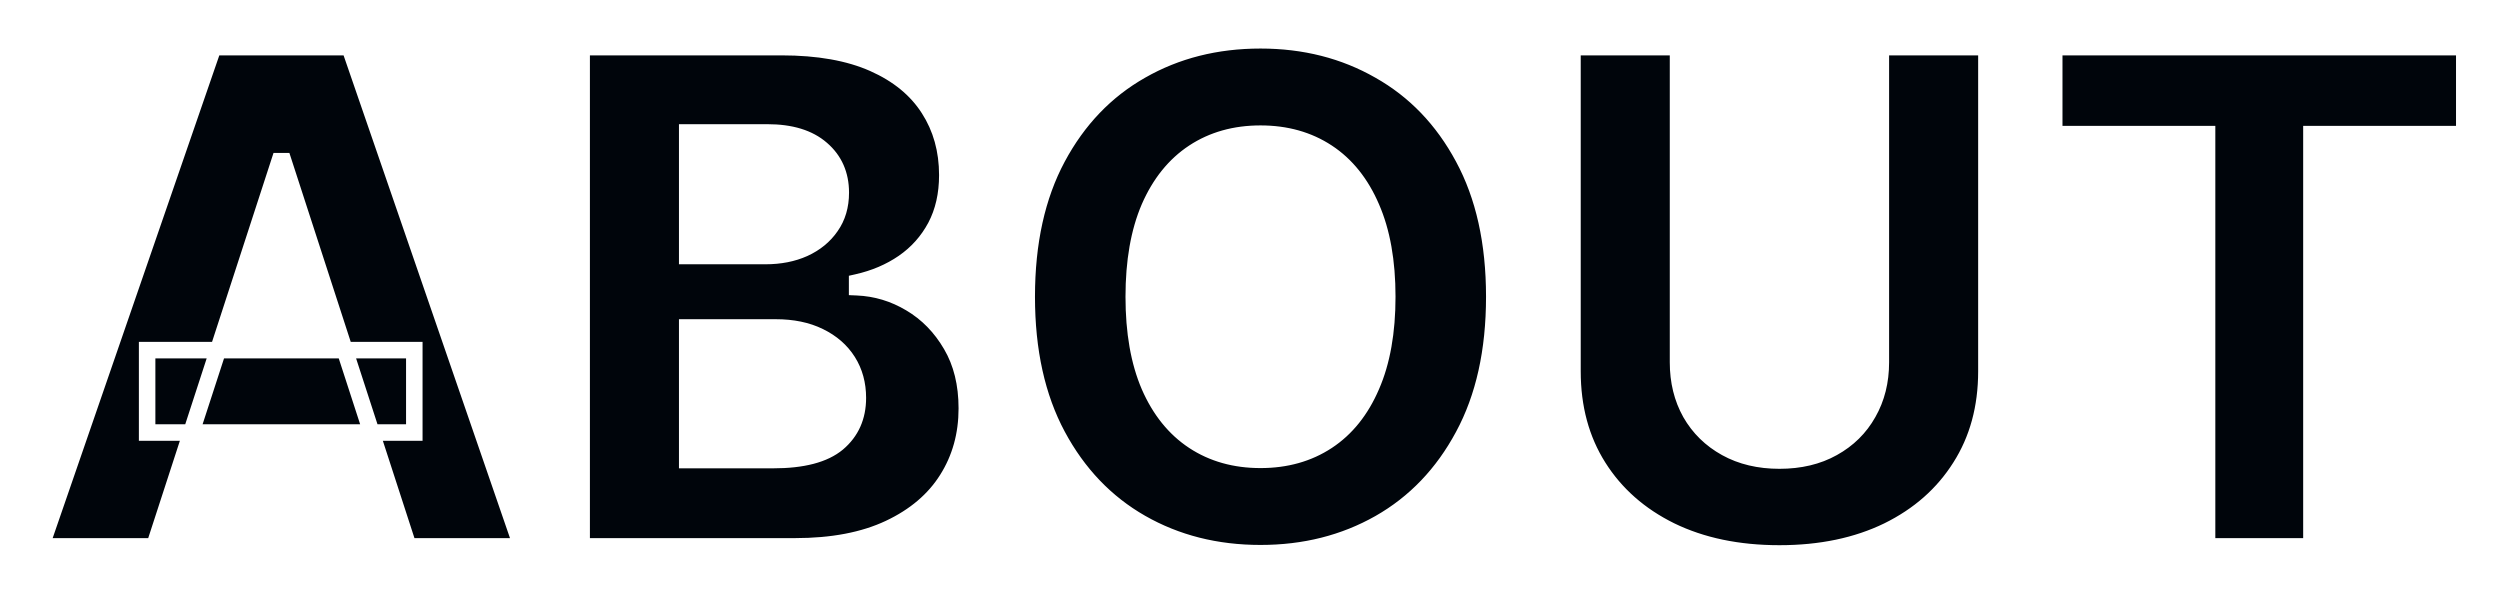 <svg width="303" height="72" viewBox="0 0 303 72" fill="none" xmlns="http://www.w3.org/2000/svg">
<g filter="url(#filter0_d_6_191)">
<mask id="path-1-outside-1_6_191" maskUnits="userSpaceOnUse" x="7" y="-0.78" width="297" height="65" fill="black">
<rect fill="white" x="7" y="-0.78" width="297" height="65"/>
<path d="M22.689 62.22H8.98L29.868 1.711H46.355L67.214 62.22H53.505L38.348 15.538H37.875L22.689 62.22ZM21.832 38.436H54.214V48.422H21.832V38.436ZM74.497 62.22V1.711H98.724C103.175 1.711 106.888 2.371 109.862 3.69C112.837 5.01 115.072 6.842 116.569 9.186C118.066 11.51 118.815 14.189 118.815 17.222C118.815 19.586 118.342 21.664 117.397 23.456C116.451 25.229 115.151 26.687 113.497 27.829C111.862 28.952 109.991 29.75 107.883 30.222V30.813C110.187 30.912 112.344 31.562 114.353 32.763C116.382 33.965 118.027 35.649 119.287 37.815C120.548 39.962 121.178 42.523 121.178 45.497C121.178 48.708 120.381 51.574 118.785 54.095C117.209 56.596 114.875 58.576 111.783 60.034C108.691 61.491 104.879 62.22 100.349 62.22H74.497ZM87.29 51.761H97.719C101.284 51.761 103.884 51.081 105.519 49.722C107.154 48.343 107.972 46.512 107.972 44.227C107.972 42.553 107.568 41.075 106.76 39.795C105.953 38.515 104.8 37.51 103.303 36.781C101.826 36.053 100.063 35.688 98.015 35.688H87.29V51.761ZM87.29 27.031H96.774C98.527 27.031 100.083 26.726 101.442 26.115C102.821 25.485 103.904 24.599 104.692 23.456C105.5 22.314 105.903 20.945 105.903 19.349C105.903 17.163 105.125 15.4 103.569 14.061C102.033 12.722 99.847 12.052 97.01 12.052H87.29V27.031ZM185.107 31.965C185.107 38.564 183.857 44.178 181.355 48.806C178.873 53.435 175.485 56.971 171.191 59.413C166.917 61.836 162.111 63.047 156.773 63.047C151.396 63.047 146.57 61.826 142.296 59.384C138.022 56.941 134.644 53.406 132.162 48.777C129.68 44.148 128.439 38.544 128.439 31.965C128.439 25.367 129.68 19.753 132.162 15.124C134.644 10.496 138.022 6.97 142.296 4.547C146.57 2.105 151.396 0.884 156.773 0.884C162.111 0.884 166.917 2.105 171.191 4.547C175.485 6.97 178.873 10.496 181.355 15.124C183.857 19.753 185.107 25.367 185.107 31.965ZM172.137 31.965C172.137 27.691 171.497 24.087 170.216 21.152C168.956 18.217 167.173 15.991 164.869 14.475C162.564 12.958 159.866 12.2 156.773 12.2C153.681 12.2 150.982 12.958 148.678 14.475C146.373 15.991 144.581 18.217 143.301 21.152C142.04 24.087 141.41 27.691 141.41 31.965C141.41 36.24 142.04 39.844 143.301 42.779C144.581 45.714 146.373 47.94 148.678 49.456C150.982 50.973 153.681 51.731 156.773 51.731C159.866 51.731 162.564 50.973 164.869 49.456C167.173 47.94 168.956 45.714 170.216 42.779C171.497 39.844 172.137 36.24 172.137 31.965ZM231.959 1.711H244.752V41.006C244.752 45.419 243.698 49.279 241.591 52.588C239.503 55.897 236.578 58.477 232.816 60.329C229.054 62.161 224.671 63.077 219.668 63.077C214.645 63.077 210.253 62.161 206.491 60.329C202.729 58.477 199.804 55.897 197.716 52.588C195.628 49.279 194.584 45.419 194.584 41.006V1.711H207.377V39.913C207.377 42.218 207.88 44.266 208.884 46.059C209.908 47.851 211.346 49.259 213.198 50.284C215.049 51.308 217.206 51.82 219.668 51.82C222.15 51.82 224.307 51.308 226.139 50.284C227.99 49.259 229.418 47.851 230.423 46.059C231.447 44.266 231.959 42.218 231.959 39.913V1.711ZM252.973 12.259V1.711H302.669V12.259H284.144V62.22H271.498V12.259H252.973Z"/>
</mask>
<path d="M22.689 62.22H8.98L29.868 1.711H46.355L67.214 62.22H53.505L38.348 15.538H37.875L22.689 62.22ZM21.832 38.436H54.214V48.422H21.832V38.436ZM74.497 62.22V1.711H98.724C103.175 1.711 106.888 2.371 109.862 3.69C112.837 5.01 115.072 6.842 116.569 9.186C118.066 11.51 118.815 14.189 118.815 17.222C118.815 19.586 118.342 21.664 117.397 23.456C116.451 25.229 115.151 26.687 113.497 27.829C111.862 28.952 109.991 29.75 107.883 30.222V30.813C110.187 30.912 112.344 31.562 114.353 32.763C116.382 33.965 118.027 35.649 119.287 37.815C120.548 39.962 121.178 42.523 121.178 45.497C121.178 48.708 120.381 51.574 118.785 54.095C117.209 56.596 114.875 58.576 111.783 60.034C108.691 61.491 104.879 62.22 100.349 62.22H74.497ZM87.29 51.761H97.719C101.284 51.761 103.884 51.081 105.519 49.722C107.154 48.343 107.972 46.512 107.972 44.227C107.972 42.553 107.568 41.075 106.76 39.795C105.953 38.515 104.8 37.51 103.303 36.781C101.826 36.053 100.063 35.688 98.015 35.688H87.29V51.761ZM87.29 27.031H96.774C98.527 27.031 100.083 26.726 101.442 26.115C102.821 25.485 103.904 24.599 104.692 23.456C105.5 22.314 105.903 20.945 105.903 19.349C105.903 17.163 105.125 15.4 103.569 14.061C102.033 12.722 99.847 12.052 97.01 12.052H87.29V27.031ZM185.107 31.965C185.107 38.564 183.857 44.178 181.355 48.806C178.873 53.435 175.485 56.971 171.191 59.413C166.917 61.836 162.111 63.047 156.773 63.047C151.396 63.047 146.57 61.826 142.296 59.384C138.022 56.941 134.644 53.406 132.162 48.777C129.68 44.148 128.439 38.544 128.439 31.965C128.439 25.367 129.68 19.753 132.162 15.124C134.644 10.496 138.022 6.97 142.296 4.547C146.57 2.105 151.396 0.884 156.773 0.884C162.111 0.884 166.917 2.105 171.191 4.547C175.485 6.97 178.873 10.496 181.355 15.124C183.857 19.753 185.107 25.367 185.107 31.965ZM172.137 31.965C172.137 27.691 171.497 24.087 170.216 21.152C168.956 18.217 167.173 15.991 164.869 14.475C162.564 12.958 159.866 12.2 156.773 12.2C153.681 12.2 150.982 12.958 148.678 14.475C146.373 15.991 144.581 18.217 143.301 21.152C142.04 24.087 141.41 27.691 141.41 31.965C141.41 36.24 142.04 39.844 143.301 42.779C144.581 45.714 146.373 47.94 148.678 49.456C150.982 50.973 153.681 51.731 156.773 51.731C159.866 51.731 162.564 50.973 164.869 49.456C167.173 47.94 168.956 45.714 170.216 42.779C171.497 39.844 172.137 36.24 172.137 31.965ZM231.959 1.711H244.752V41.006C244.752 45.419 243.698 49.279 241.591 52.588C239.503 55.897 236.578 58.477 232.816 60.329C229.054 62.161 224.671 63.077 219.668 63.077C214.645 63.077 210.253 62.161 206.491 60.329C202.729 58.477 199.804 55.897 197.716 52.588C195.628 49.279 194.584 45.419 194.584 41.006V1.711H207.377V39.913C207.377 42.218 207.88 44.266 208.884 46.059C209.908 47.851 211.346 49.259 213.198 50.284C215.049 51.308 217.206 51.82 219.668 51.82C222.15 51.82 224.307 51.308 226.139 50.284C227.99 49.259 229.418 47.851 230.423 46.059C231.447 44.266 231.959 42.218 231.959 39.913V1.711ZM252.973 12.259V1.711H302.669V12.259H284.144V62.22H271.498V12.259H252.973Z" fill="#00050B"/>
<path d="M22.689 62.22V63.22H23.415L23.64 62.529L22.689 62.22ZM8.98 62.22L8.034 61.894L7.576 63.22H8.98V62.22ZM29.868 1.711V0.711H29.155L28.923 1.385L29.868 1.711ZM46.355 1.711L47.3 1.385L47.068 0.711H46.355V1.711ZM67.214 62.22V63.22H68.616L68.159 61.894L67.214 62.22ZM53.505 62.22L52.553 62.529L52.778 63.22H53.505V62.22ZM38.348 15.538L39.299 15.229L39.074 14.538H38.348V15.538ZM37.875 15.538V14.538H37.149L36.924 15.229L37.875 15.538ZM21.832 38.436V37.436H20.832V38.436H21.832ZM54.214 38.436H55.214V37.436H54.214V38.436ZM54.214 48.422V49.422H55.214V48.422H54.214ZM21.832 48.422H20.832V49.422H21.832V48.422ZM22.689 61.22H8.98V63.22H22.689V61.22ZM9.925 62.546L30.813 2.037L28.923 1.385L8.034 61.894L9.925 62.546ZM29.868 2.711H46.355V0.711H29.868V2.711ZM45.409 2.037L66.268 62.546L68.159 61.894L47.3 1.385L45.409 2.037ZM67.214 61.22H53.505V63.22H67.214V61.22ZM54.456 61.911L39.299 15.229L37.397 15.847L52.553 62.529L54.456 61.911ZM38.348 14.538H37.875V16.538H38.348V14.538ZM36.924 15.229L21.738 61.911L23.64 62.529L38.826 15.848L36.924 15.229ZM21.832 39.436H54.214V37.436H21.832V39.436ZM53.214 38.436V48.422H55.214V38.436H53.214ZM54.214 47.422H21.832V49.422H54.214V47.422ZM22.832 48.422V38.436H20.832V48.422H22.832ZM74.497 62.22H73.497V63.22H74.497V62.22ZM74.497 1.711V0.711H73.497V1.711H74.497ZM109.862 3.69L109.457 4.604V4.604L109.862 3.69ZM116.569 9.186L115.727 9.724L115.729 9.727L116.569 9.186ZM117.397 23.456L118.279 23.927L118.281 23.923L117.397 23.456ZM113.497 27.829L114.063 28.653L114.065 28.652L113.497 27.829ZM107.883 30.222L107.664 29.247L106.883 29.422V30.222H107.883ZM107.883 30.813H106.883V31.771L107.84 31.812L107.883 30.813ZM114.353 32.763L113.84 33.621L113.844 33.624L114.353 32.763ZM119.287 37.815L118.423 38.318L118.425 38.322L119.287 37.815ZM118.785 54.095L117.94 53.56L117.939 53.562L118.785 54.095ZM111.783 60.034L111.357 59.129L111.783 60.034ZM87.29 51.761H86.29V52.761H87.29V51.761ZM105.519 49.722L106.159 50.491L106.164 50.487L105.519 49.722ZM106.76 39.795L105.914 40.328L106.76 39.795ZM103.303 36.781L102.861 37.678L102.866 37.68L103.303 36.781ZM87.29 35.688V34.688H86.29V35.688H87.29ZM87.29 27.031H86.29V28.031H87.29V27.031ZM101.442 26.115L101.852 27.028L101.858 27.025L101.442 26.115ZM104.692 23.456L103.875 22.879L103.869 22.889L104.692 23.456ZM103.569 14.061L102.912 14.815L102.917 14.819L103.569 14.061ZM87.29 12.052V11.052H86.29V12.052H87.29ZM75.497 62.22V1.711H73.497V62.22H75.497ZM74.497 2.711H98.724V0.711H74.497V2.711ZM98.724 2.711C103.084 2.711 106.648 3.358 109.457 4.604L110.268 2.776C107.128 1.383 103.267 0.711 98.724 0.711V2.711ZM109.457 4.604C112.283 5.858 114.352 7.572 115.727 9.724L117.412 8.648C115.792 6.112 113.391 4.162 110.268 2.776L109.457 4.604ZM115.729 9.727C117.112 11.875 117.815 14.362 117.815 17.222H119.815C119.815 14.016 119.021 11.146 117.41 8.644L115.729 9.727ZM117.815 17.222C117.815 19.45 117.37 21.363 116.512 22.99L118.281 23.923C119.314 21.964 119.815 19.721 119.815 17.222H117.815ZM116.514 22.986C115.644 24.617 114.452 25.954 112.928 27.006L114.065 28.652C115.851 27.419 117.258 25.841 118.279 23.927L116.514 22.986ZM112.93 27.005C111.41 28.049 109.658 28.799 107.664 29.247L108.102 31.198C110.323 30.7 112.314 29.855 114.063 28.653L112.93 27.005ZM106.883 30.222V30.813H108.883V30.222H106.883ZM107.84 31.812C109.976 31.904 111.972 32.504 113.84 33.621L114.867 31.905C112.717 30.619 110.399 29.92 107.926 29.814L107.84 31.812ZM113.844 33.624C115.717 34.733 117.243 36.289 118.423 38.318L120.152 37.312C118.811 35.008 117.048 33.197 114.863 31.903L113.844 33.624ZM118.425 38.322C119.58 40.288 120.178 42.666 120.178 45.497H122.178C122.178 42.38 121.517 39.637 120.15 37.309L118.425 38.322ZM120.178 45.497C120.178 48.533 119.427 51.211 117.94 53.56L119.63 54.63C121.335 51.936 122.178 48.882 122.178 45.497H120.178ZM117.939 53.562C116.48 55.878 114.304 57.74 111.357 59.129L112.209 60.938C115.447 59.412 117.939 57.315 119.631 54.628L117.939 53.562ZM111.357 59.129C108.433 60.507 104.777 61.22 100.349 61.22V63.22C104.981 63.22 108.948 62.475 112.209 60.938L111.357 59.129ZM100.349 61.22H74.497V63.22H100.349V61.22ZM87.29 52.761H97.719V50.761H87.29V52.761ZM97.719 52.761C101.373 52.761 104.257 52.072 106.159 50.491L104.88 48.953C103.511 50.091 101.196 50.761 97.719 50.761V52.761ZM106.164 50.487C108.041 48.904 108.972 46.783 108.972 44.227H106.972C106.972 46.24 106.267 47.783 104.875 48.958L106.164 50.487ZM108.972 44.227C108.972 42.384 108.525 40.718 107.606 39.261L105.914 40.328C106.611 41.432 106.972 42.721 106.972 44.227H108.972ZM107.606 39.261C106.689 37.808 105.388 36.684 103.741 35.882L102.866 37.68C104.213 38.336 105.216 39.221 105.914 40.328L107.606 39.261ZM103.746 35.885C102.102 35.073 100.18 34.688 98.015 34.688V36.688C99.946 36.688 101.551 37.032 102.861 37.678L103.746 35.885ZM98.015 34.688H87.29V36.688H98.015V34.688ZM86.29 35.688V51.761H88.29V35.688H86.29ZM87.29 28.031H96.774V26.031H87.29V28.031ZM96.774 28.031C98.644 28.031 100.343 27.705 101.852 27.028L101.032 25.203C99.823 25.747 98.41 26.031 96.774 26.031V28.031ZM101.858 27.025C103.385 26.327 104.616 25.329 105.515 24.024L103.869 22.889C103.193 23.869 102.257 24.643 101.026 25.206L101.858 27.025ZM105.509 24.034C106.452 22.699 106.903 21.122 106.903 19.349H104.903C104.903 20.768 104.547 21.928 103.875 22.879L105.509 24.034ZM106.903 19.349C106.903 16.893 106.014 14.846 104.222 13.303L102.917 14.819C104.237 15.955 104.903 17.433 104.903 19.349H106.903ZM104.226 13.307C102.448 11.756 99.994 11.052 97.01 11.052V13.052C99.699 13.052 101.618 13.687 102.912 14.815L104.226 13.307ZM97.01 11.052H87.29V13.052H97.01V11.052ZM86.29 12.052V27.031H88.29V12.052H86.29ZM181.355 48.806L180.475 48.331L180.474 48.334L181.355 48.806ZM171.191 59.413L171.685 60.283L171.686 60.282L171.191 59.413ZM142.296 59.384L142.792 58.515L142.296 59.384ZM132.162 48.777L131.281 49.249L132.162 48.777ZM132.162 15.124L133.043 15.597L132.162 15.124ZM142.296 4.547L142.789 5.417L142.792 5.415L142.296 4.547ZM171.191 4.547L170.695 5.415L170.7 5.418L171.191 4.547ZM181.355 15.124L180.474 15.597L180.475 15.6L181.355 15.124ZM170.216 21.152L169.298 21.547L169.3 21.552L170.216 21.152ZM164.869 14.475L164.319 15.31L164.869 14.475ZM148.678 14.475L149.228 15.31L148.678 14.475ZM143.301 21.152L142.384 20.752L142.382 20.757L143.301 21.152ZM143.301 42.779L142.382 43.174L142.384 43.179L143.301 42.779ZM148.678 49.456L149.228 48.621L148.678 49.456ZM164.869 49.456L164.319 48.621L164.869 49.456ZM170.216 42.779L169.3 42.379L169.298 42.384L170.216 42.779ZM184.107 31.965C184.107 38.439 182.88 43.881 180.475 48.331L182.235 49.282C184.833 44.474 186.107 38.688 186.107 31.965H184.107ZM180.474 48.334C178.075 52.807 174.817 56.201 170.697 58.544L171.686 60.282C176.154 57.741 179.671 54.063 182.236 49.279L180.474 48.334ZM170.698 58.543C166.587 60.873 161.954 62.047 156.773 62.047V64.047C162.269 64.047 167.247 62.798 171.685 60.283L170.698 58.543ZM156.773 62.047C151.554 62.047 146.902 60.864 142.792 58.515L141.8 60.252C146.239 62.788 151.239 64.047 156.773 64.047V62.047ZM142.792 58.515C138.692 56.172 135.443 52.779 133.043 48.304L131.281 49.249C133.845 54.032 137.352 57.71 141.8 60.252L142.792 58.515ZM133.043 48.304C130.657 43.853 129.439 38.42 129.439 31.965H127.439C127.439 38.668 128.704 44.443 131.281 49.249L133.043 48.304ZM129.439 31.965C129.439 25.49 130.657 20.048 133.043 15.597L131.281 14.652C128.703 19.459 127.439 25.244 127.439 31.965H129.439ZM133.043 15.597C135.442 11.123 138.691 7.74 142.789 5.417L141.803 3.677C137.353 6.2 133.845 9.869 131.281 14.652L133.043 15.597ZM142.792 5.415C146.902 3.067 151.554 1.884 156.773 1.884V-0.116C151.239 -0.116 146.239 1.142 141.8 3.679L142.792 5.415ZM156.773 1.884C161.952 1.884 166.585 3.067 170.695 5.415L171.688 3.679C167.25 1.143 162.27 -0.116 156.773 -0.116V1.884ZM170.7 5.418C174.818 7.742 178.075 11.124 180.474 15.597L182.236 14.652C179.671 9.868 176.153 6.198 171.683 3.676L170.7 5.418ZM180.475 15.6C182.88 20.05 184.107 25.491 184.107 31.965H186.107C186.107 25.242 184.833 19.456 182.235 14.649L180.475 15.6ZM173.137 31.965C173.137 27.597 172.483 23.848 171.133 20.752L169.3 21.552C170.51 24.326 171.137 27.785 171.137 31.965H173.137ZM171.135 20.757C169.81 17.672 167.911 15.28 165.418 13.639L164.319 15.31C166.435 16.703 168.102 18.762 169.298 21.547L171.135 20.757ZM165.418 13.639C162.931 12.002 160.037 11.2 156.773 11.2V13.2C159.695 13.2 162.197 13.913 164.319 15.31L165.418 13.639ZM156.773 11.2C153.51 11.2 150.615 12.002 148.128 13.639L149.228 15.31C151.35 13.913 153.852 13.2 156.773 13.2V11.2ZM148.128 13.639C145.637 15.279 143.729 17.669 142.384 20.752L144.217 21.552C145.433 18.765 147.11 16.704 149.228 15.31L148.128 13.639ZM142.382 20.757C141.053 23.851 140.41 27.599 140.41 31.965H142.41C142.41 27.784 143.027 24.322 144.219 21.547L142.382 20.757ZM140.41 31.965C140.41 36.332 141.053 40.08 142.382 43.174L144.219 42.384C143.027 39.609 142.41 36.147 142.41 31.965H140.41ZM142.384 43.179C143.729 46.262 145.637 48.652 148.128 50.292L149.228 48.621C147.11 47.227 145.433 45.166 144.217 42.379L142.384 43.179ZM148.128 50.292C150.615 51.928 153.51 52.731 156.773 52.731V50.731C153.852 50.731 151.35 50.018 149.228 48.621L148.128 50.292ZM156.773 52.731C160.037 52.731 162.931 51.928 165.418 50.292L164.319 48.621C162.197 50.018 159.695 50.731 156.773 50.731V52.731ZM165.418 50.292C167.911 48.651 169.81 46.259 171.135 43.174L169.298 42.384C168.102 45.169 166.435 47.228 164.319 48.621L165.418 50.292ZM171.133 43.179C172.483 40.083 173.137 36.334 173.137 31.965H171.137C171.137 36.146 170.51 39.605 169.3 42.379L171.133 43.179ZM231.959 1.711V0.711H230.959V1.711H231.959ZM244.752 1.711H245.752V0.711H244.752V1.711ZM241.591 52.588L240.747 52.051L240.745 52.054L241.591 52.588ZM232.816 60.329L233.254 61.228L233.257 61.226L232.816 60.329ZM206.491 60.329L206.049 61.226L206.053 61.228L206.491 60.329ZM197.716 52.588L196.87 53.122L197.716 52.588ZM194.584 1.711V0.711H193.584V1.711H194.584ZM207.377 1.711H208.377V0.711H207.377V1.711ZM208.884 46.059L208.012 46.547L208.016 46.555L208.884 46.059ZM213.198 50.284L212.714 51.159L212.714 51.159L213.198 50.284ZM226.139 50.284L225.655 49.409L225.651 49.411L226.139 50.284ZM230.423 46.059L229.554 45.562L229.55 45.57L230.423 46.059ZM231.959 2.711H244.752V0.711H231.959V2.711ZM243.752 1.711V41.006H245.752V1.711H243.752ZM243.752 41.006C243.752 45.253 242.74 48.922 240.747 52.051L242.434 53.125C244.657 49.636 245.752 45.584 245.752 41.006H243.752ZM240.745 52.054C238.763 55.196 235.983 57.656 232.374 59.432L233.257 61.226C237.173 59.299 240.243 56.598 242.437 53.122L240.745 52.054ZM232.378 59.43C228.777 61.184 224.549 62.077 219.668 62.077V64.077C224.794 64.077 229.331 63.138 233.254 61.228L232.378 59.43ZM219.668 62.077C214.767 62.077 210.53 61.183 206.929 59.43L206.053 61.228C209.976 63.138 214.524 64.077 219.668 64.077V62.077ZM206.932 59.432C203.324 57.656 200.544 55.196 198.562 52.054L196.87 53.122C199.064 56.598 202.134 59.299 206.049 61.226L206.932 59.432ZM198.562 52.054C196.587 48.925 195.584 45.254 195.584 41.006H193.584C193.584 45.583 194.669 49.633 196.87 53.122L198.562 52.054ZM195.584 41.006V1.711H193.584V41.006H195.584ZM194.584 2.711H207.377V0.711H194.584V2.711ZM206.377 1.711V39.913H208.377V1.711H206.377ZM206.377 39.913C206.377 42.368 206.914 44.588 208.012 46.547L209.756 45.57C208.845 43.944 208.377 42.068 208.377 39.913H206.377ZM208.016 46.555C209.133 48.51 210.706 50.048 212.714 51.159L213.682 49.409C211.986 48.471 210.683 47.192 209.752 45.562L208.016 46.555ZM212.714 51.159C214.736 52.277 217.065 52.82 219.668 52.82V50.82C217.347 50.82 215.363 50.338 213.682 49.409L212.714 51.159ZM219.668 52.82C222.29 52.82 224.621 52.278 226.627 51.156L225.651 49.411C223.993 50.338 222.01 50.82 219.668 50.82V52.82ZM226.623 51.159C228.632 50.047 230.197 48.507 231.295 46.547L229.55 45.57C228.64 47.195 227.348 48.472 225.655 49.409L226.623 51.159ZM231.291 46.555C232.411 44.594 232.959 42.371 232.959 39.913H230.959C230.959 42.064 230.483 43.938 229.554 45.562L231.291 46.555ZM232.959 39.913V1.711H230.959V39.913H232.959ZM252.973 12.259H251.973V13.259H252.973V12.259ZM252.973 1.711V0.711H251.973V1.711H252.973ZM302.669 1.711H303.669V0.711H302.669V1.711ZM302.669 12.259V13.259H303.669V12.259H302.669ZM284.144 12.259V11.259H283.144V12.259H284.144ZM284.144 62.22V63.22H285.144V62.22H284.144ZM271.498 62.22H270.498V63.22H271.498V62.22ZM271.498 12.259H272.498V11.259H271.498V12.259ZM253.973 12.259V1.711H251.973V12.259H253.973ZM252.973 2.711H302.669V0.711H252.973V2.711ZM301.669 1.711V12.259H303.669V1.711H301.669ZM302.669 11.259H284.144V13.259H302.669V11.259ZM283.144 12.259V62.22H285.144V12.259H283.144ZM284.144 61.22H271.498V63.22H284.144V61.22ZM272.498 62.22V12.259H270.498V62.22H272.498ZM271.498 11.259H252.973V13.259H271.498V11.259Z" fill="white" mask="url(#path-1-outside-1_6_191)"/>
</g>
<defs>
<filter id="filter0_d_6_191" x="0.979" y="0.884" width="301.689" height="70.193" filterUnits="userSpaceOnUse" color-interpolation-filters="sRGB">
<feFlood flood-opacity="0" result="BackgroundImageFix"/>
<feColorMatrix in="SourceAlpha" type="matrix" values="0 0 0 0 0 0 0 0 0 0 0 0 0 0 0 0 0 0 127 0" result="hardAlpha"/>
<feOffset dx="-4" dy="4"/>
<feGaussianBlur stdDeviation="2"/>
<feComposite in2="hardAlpha" operator="out"/>
<feColorMatrix type="matrix" values="0 0 0 0 0.063 0 0 0 0 0.671 0 0 0 0 0.761 0 0 0 1 0"/>
<feBlend mode="normal" in2="BackgroundImageFix" result="effect1_dropShadow_6_191"/>
<feBlend mode="normal" in="SourceGraphic" in2="effect1_dropShadow_6_191" result="shape"/>
</filter>
</defs>
</svg>
